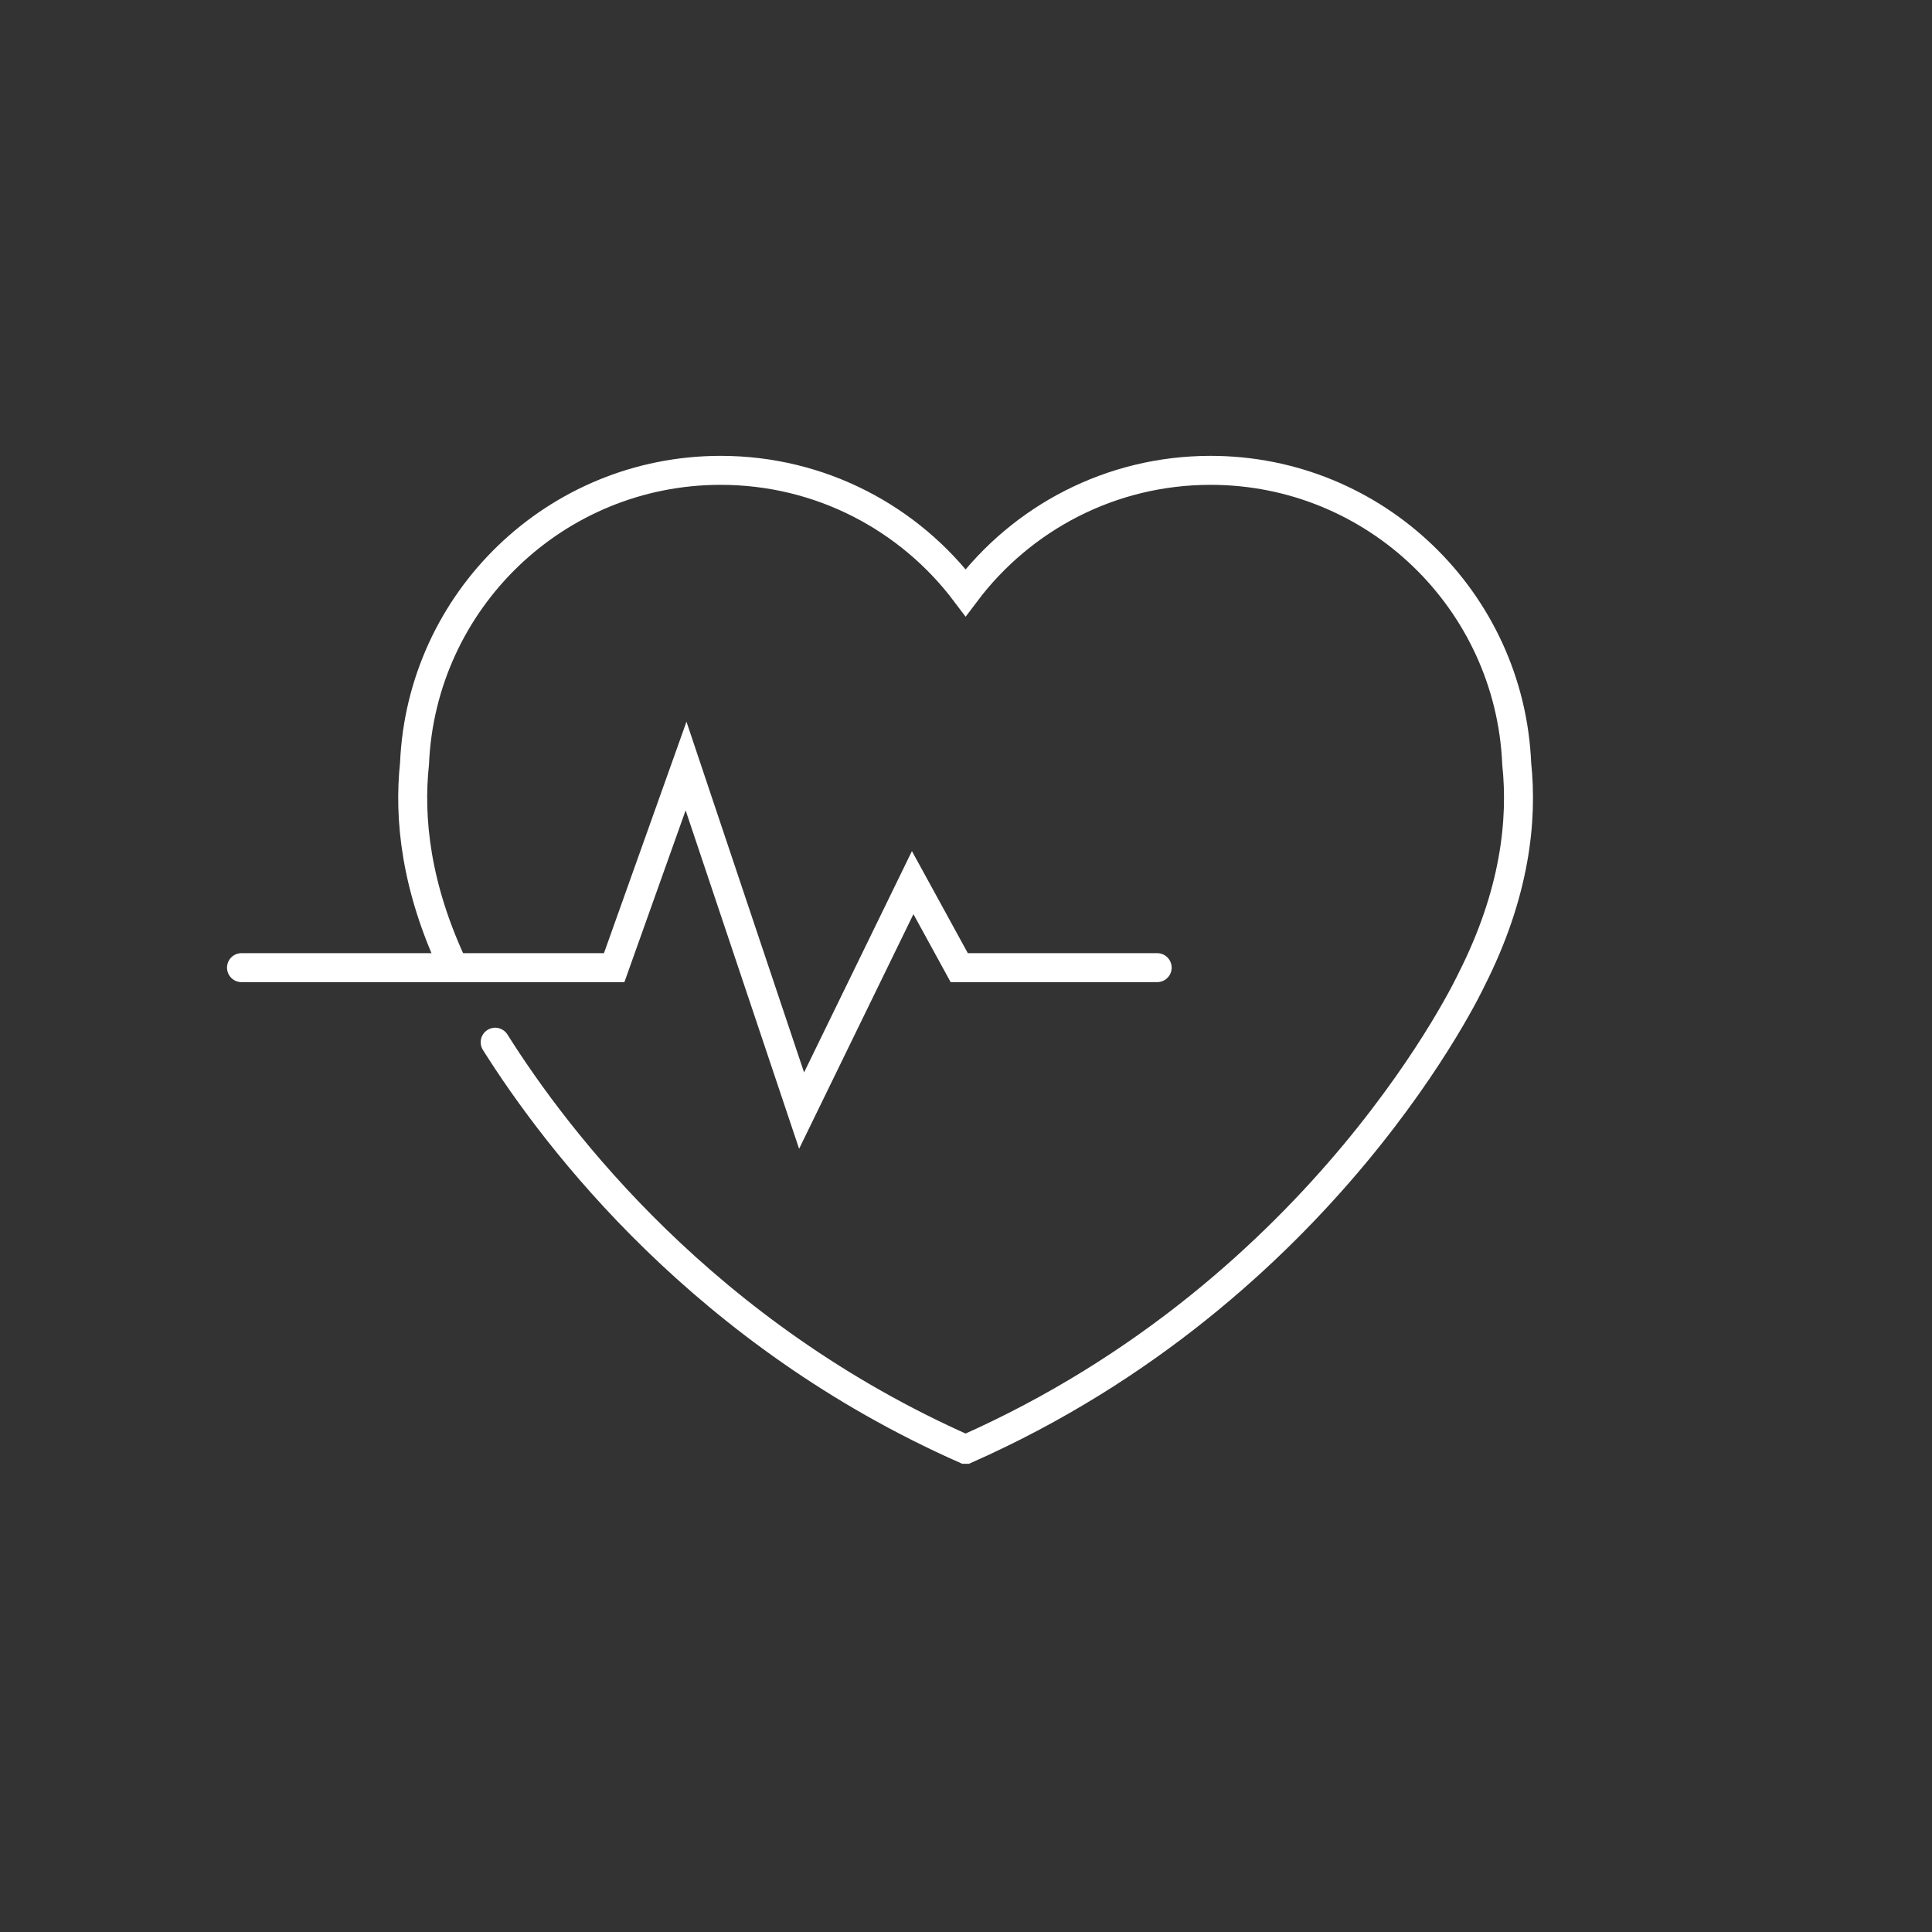 <?xml version="1.0" encoding="UTF-8"?>
<svg id="Icons" xmlns="http://www.w3.org/2000/svg" viewBox="0 0 200 200">
  <rect x="0" y="0" width="200" height="200" fill="#333333" stroke="none"/>
  <defs>
    <style>
      .cls-1 {
        fill: none;
        stroke: #fff;
        stroke-linecap: round;
        stroke-miterlimit: 10;
        stroke-width: 3px;
      }
    </style>
  </defs>
  <polyline class="cls-1" points="25 100.17 63.58 100.17 71.02 79.3 82.98 114.97 94.48 91.37 99.3 100.17 119.79 100.17"/>
  <path class="cls-1" d="M51.26,107.89c6.45,10.25,21.74,30.22,48.67,42.14h.03s.03,0,.03,0c37.41-16.56,52.35-48.64,52.35-48.64,4.5-8.9,5.29-16.45,4.67-22.33-.71-16.89-14.63-30.37-31.69-30.37-10.37,0-19.57,4.97-25.36,12.66-5.79-7.69-14.99-12.66-25.36-12.66-17.07,0-30.98,13.48-31.69,30.37-.6,5.61.1,12.74,4.07,21.11"/>
</svg>